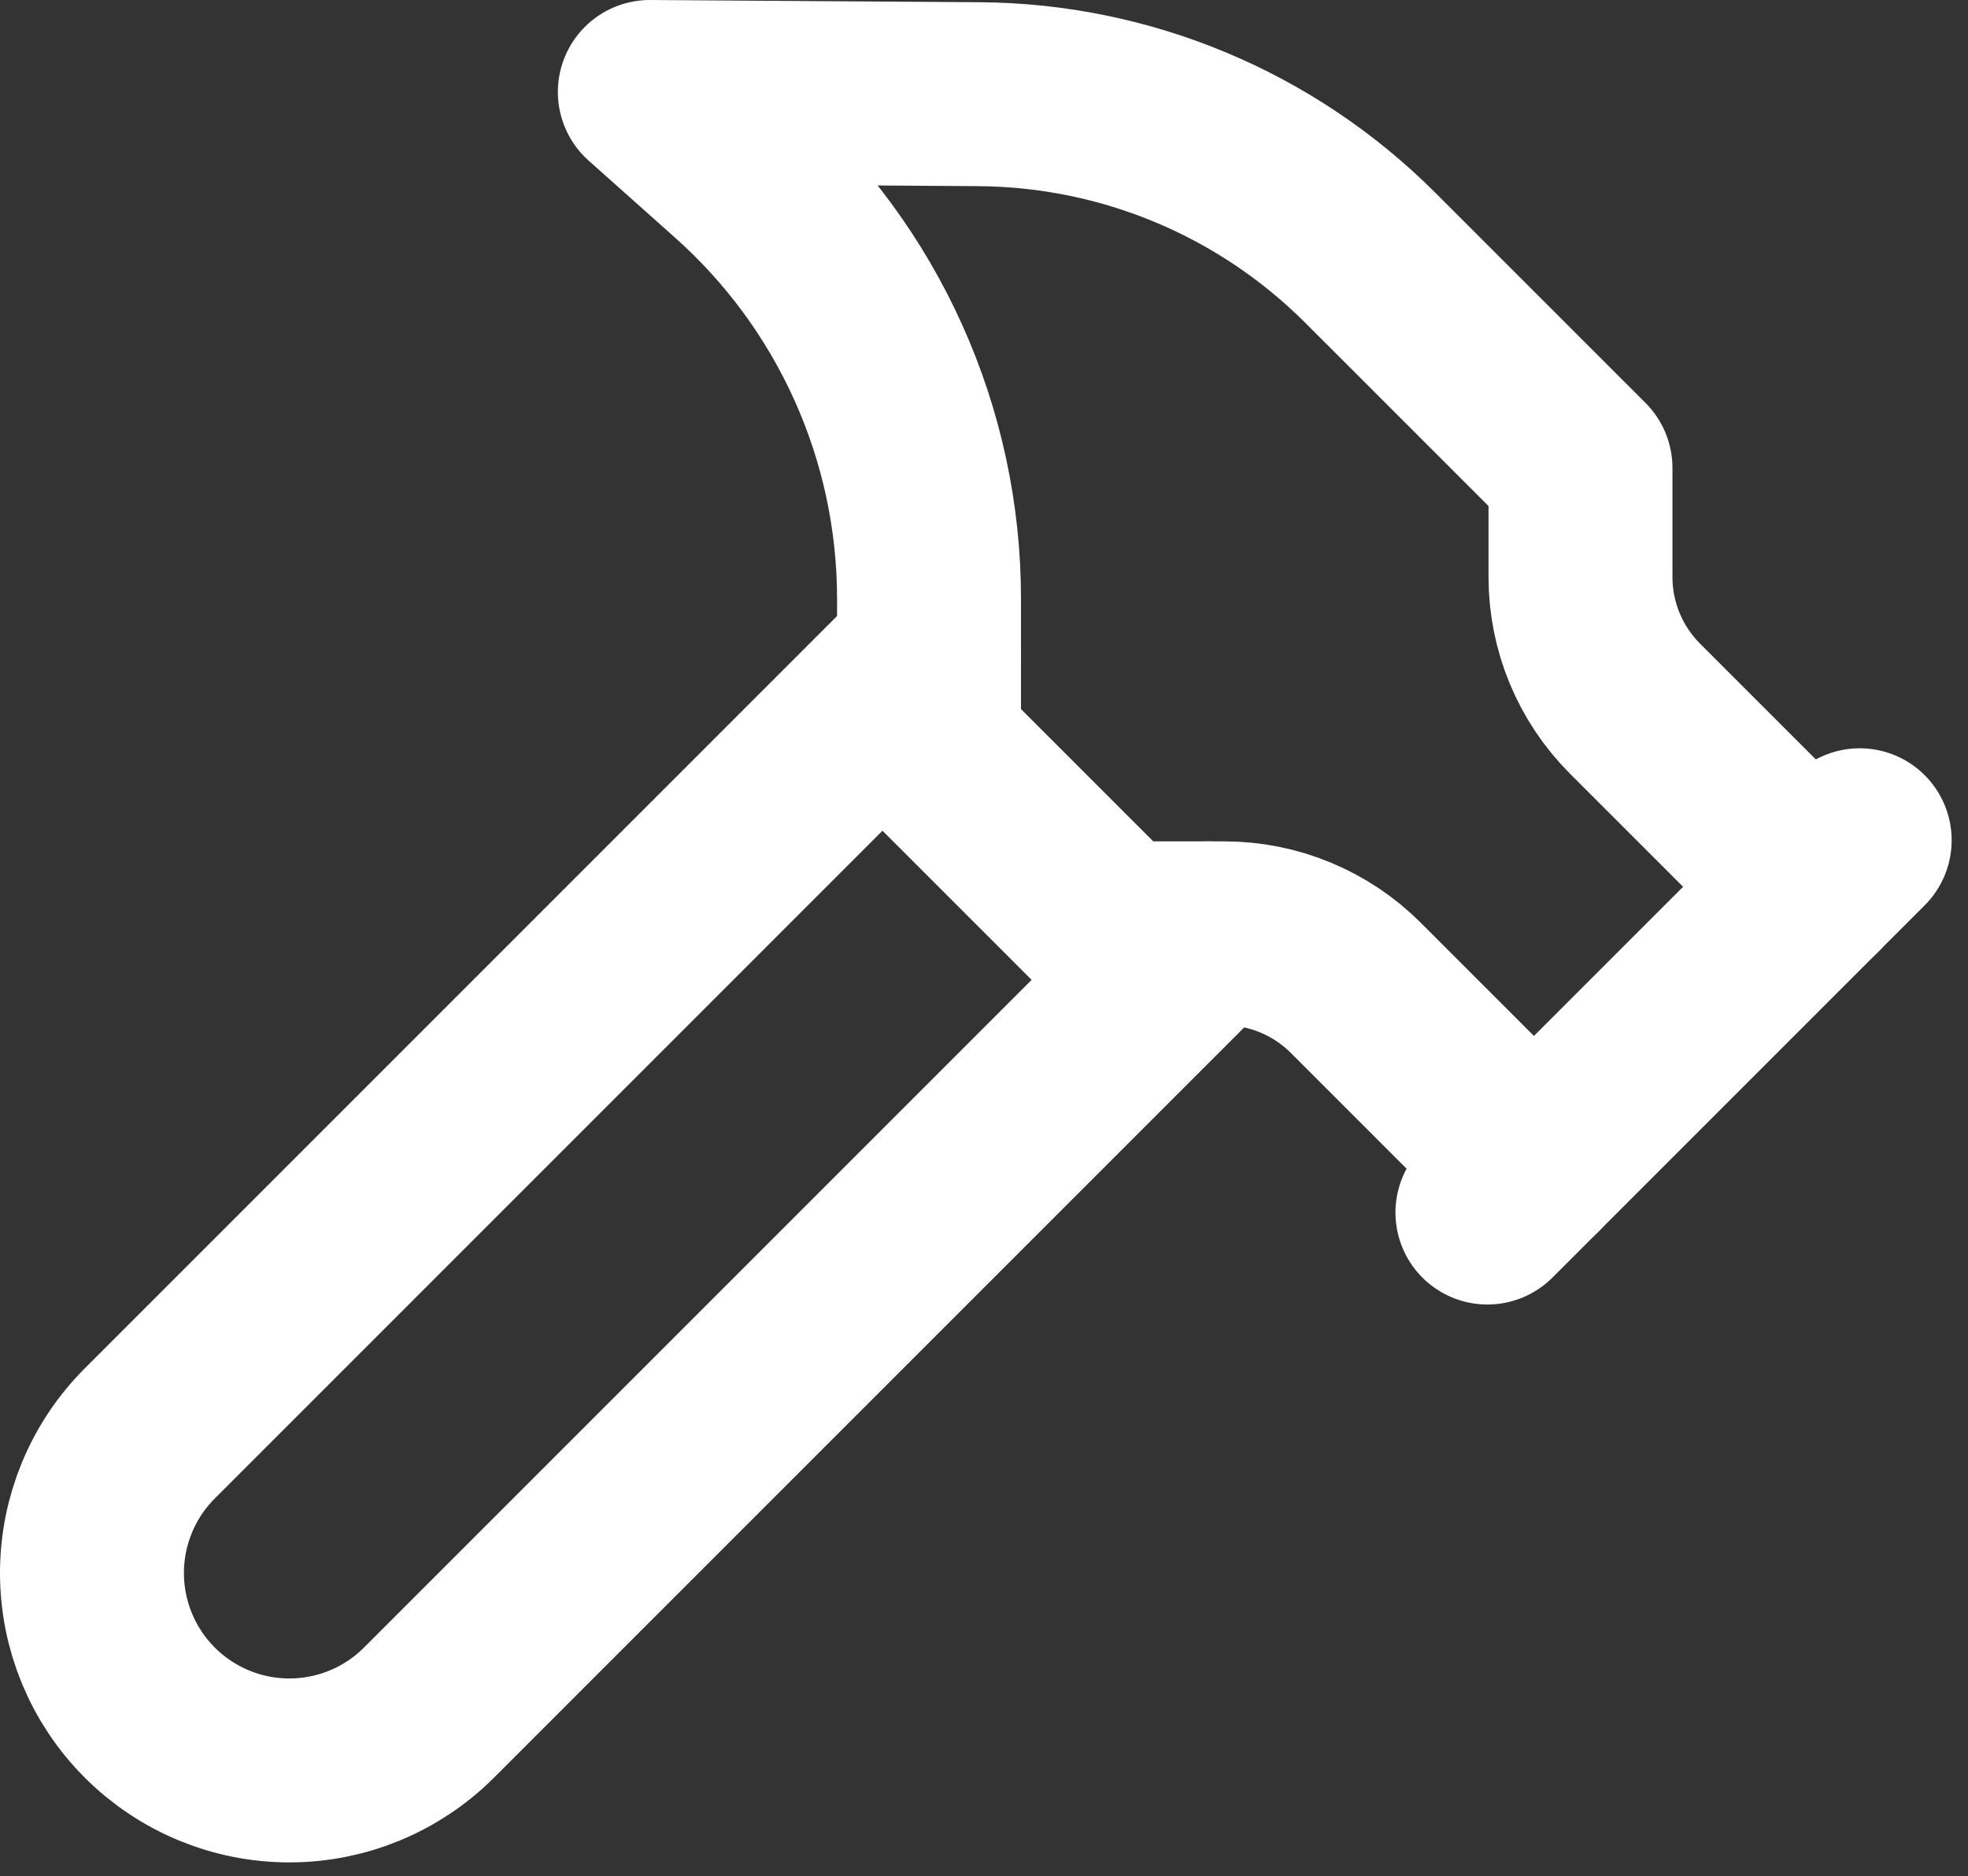 <svg width="107" height="102" viewBox="0 0 107 102" fill="none" xmlns="http://www.w3.org/2000/svg">
<rect x="0" y="0" width="107" height="102" fill="#333333" stroke="none"/>
<path d="M65.691 50.742L23.324 93.109C21.311 95.122 18.581 96.253 15.734 96.253C12.887 96.253 10.157 95.122 8.144 93.109C6.131 91.097 5 88.366 5 85.519C5 82.673 6.131 79.942 8.144 77.93L50.511 35.562" stroke="white" stroke-width="10" stroke-linecap="round" stroke-linejoin="round"/>
<path d="M80.871 65.922L101.111 45.682" stroke="white" stroke-width="10" stroke-linecap="round" stroke-linejoin="round"/>
<path d="M98.581 48.212L88.896 38.528C86.998 36.63 85.931 34.056 85.931 31.373V25.442L74.495 14.007C68.851 8.366 61.213 5.174 53.233 5.121L35.331 5L39.986 9.149C43.293 12.081 45.94 15.68 47.754 19.71C49.569 23.739 50.508 28.107 50.511 32.526V40.622L60.631 50.742H66.561C69.245 50.743 71.819 51.809 73.716 53.707L83.401 63.392" stroke="white" stroke-width="10" stroke-linecap="round" stroke-linejoin="round"/>
</svg>
